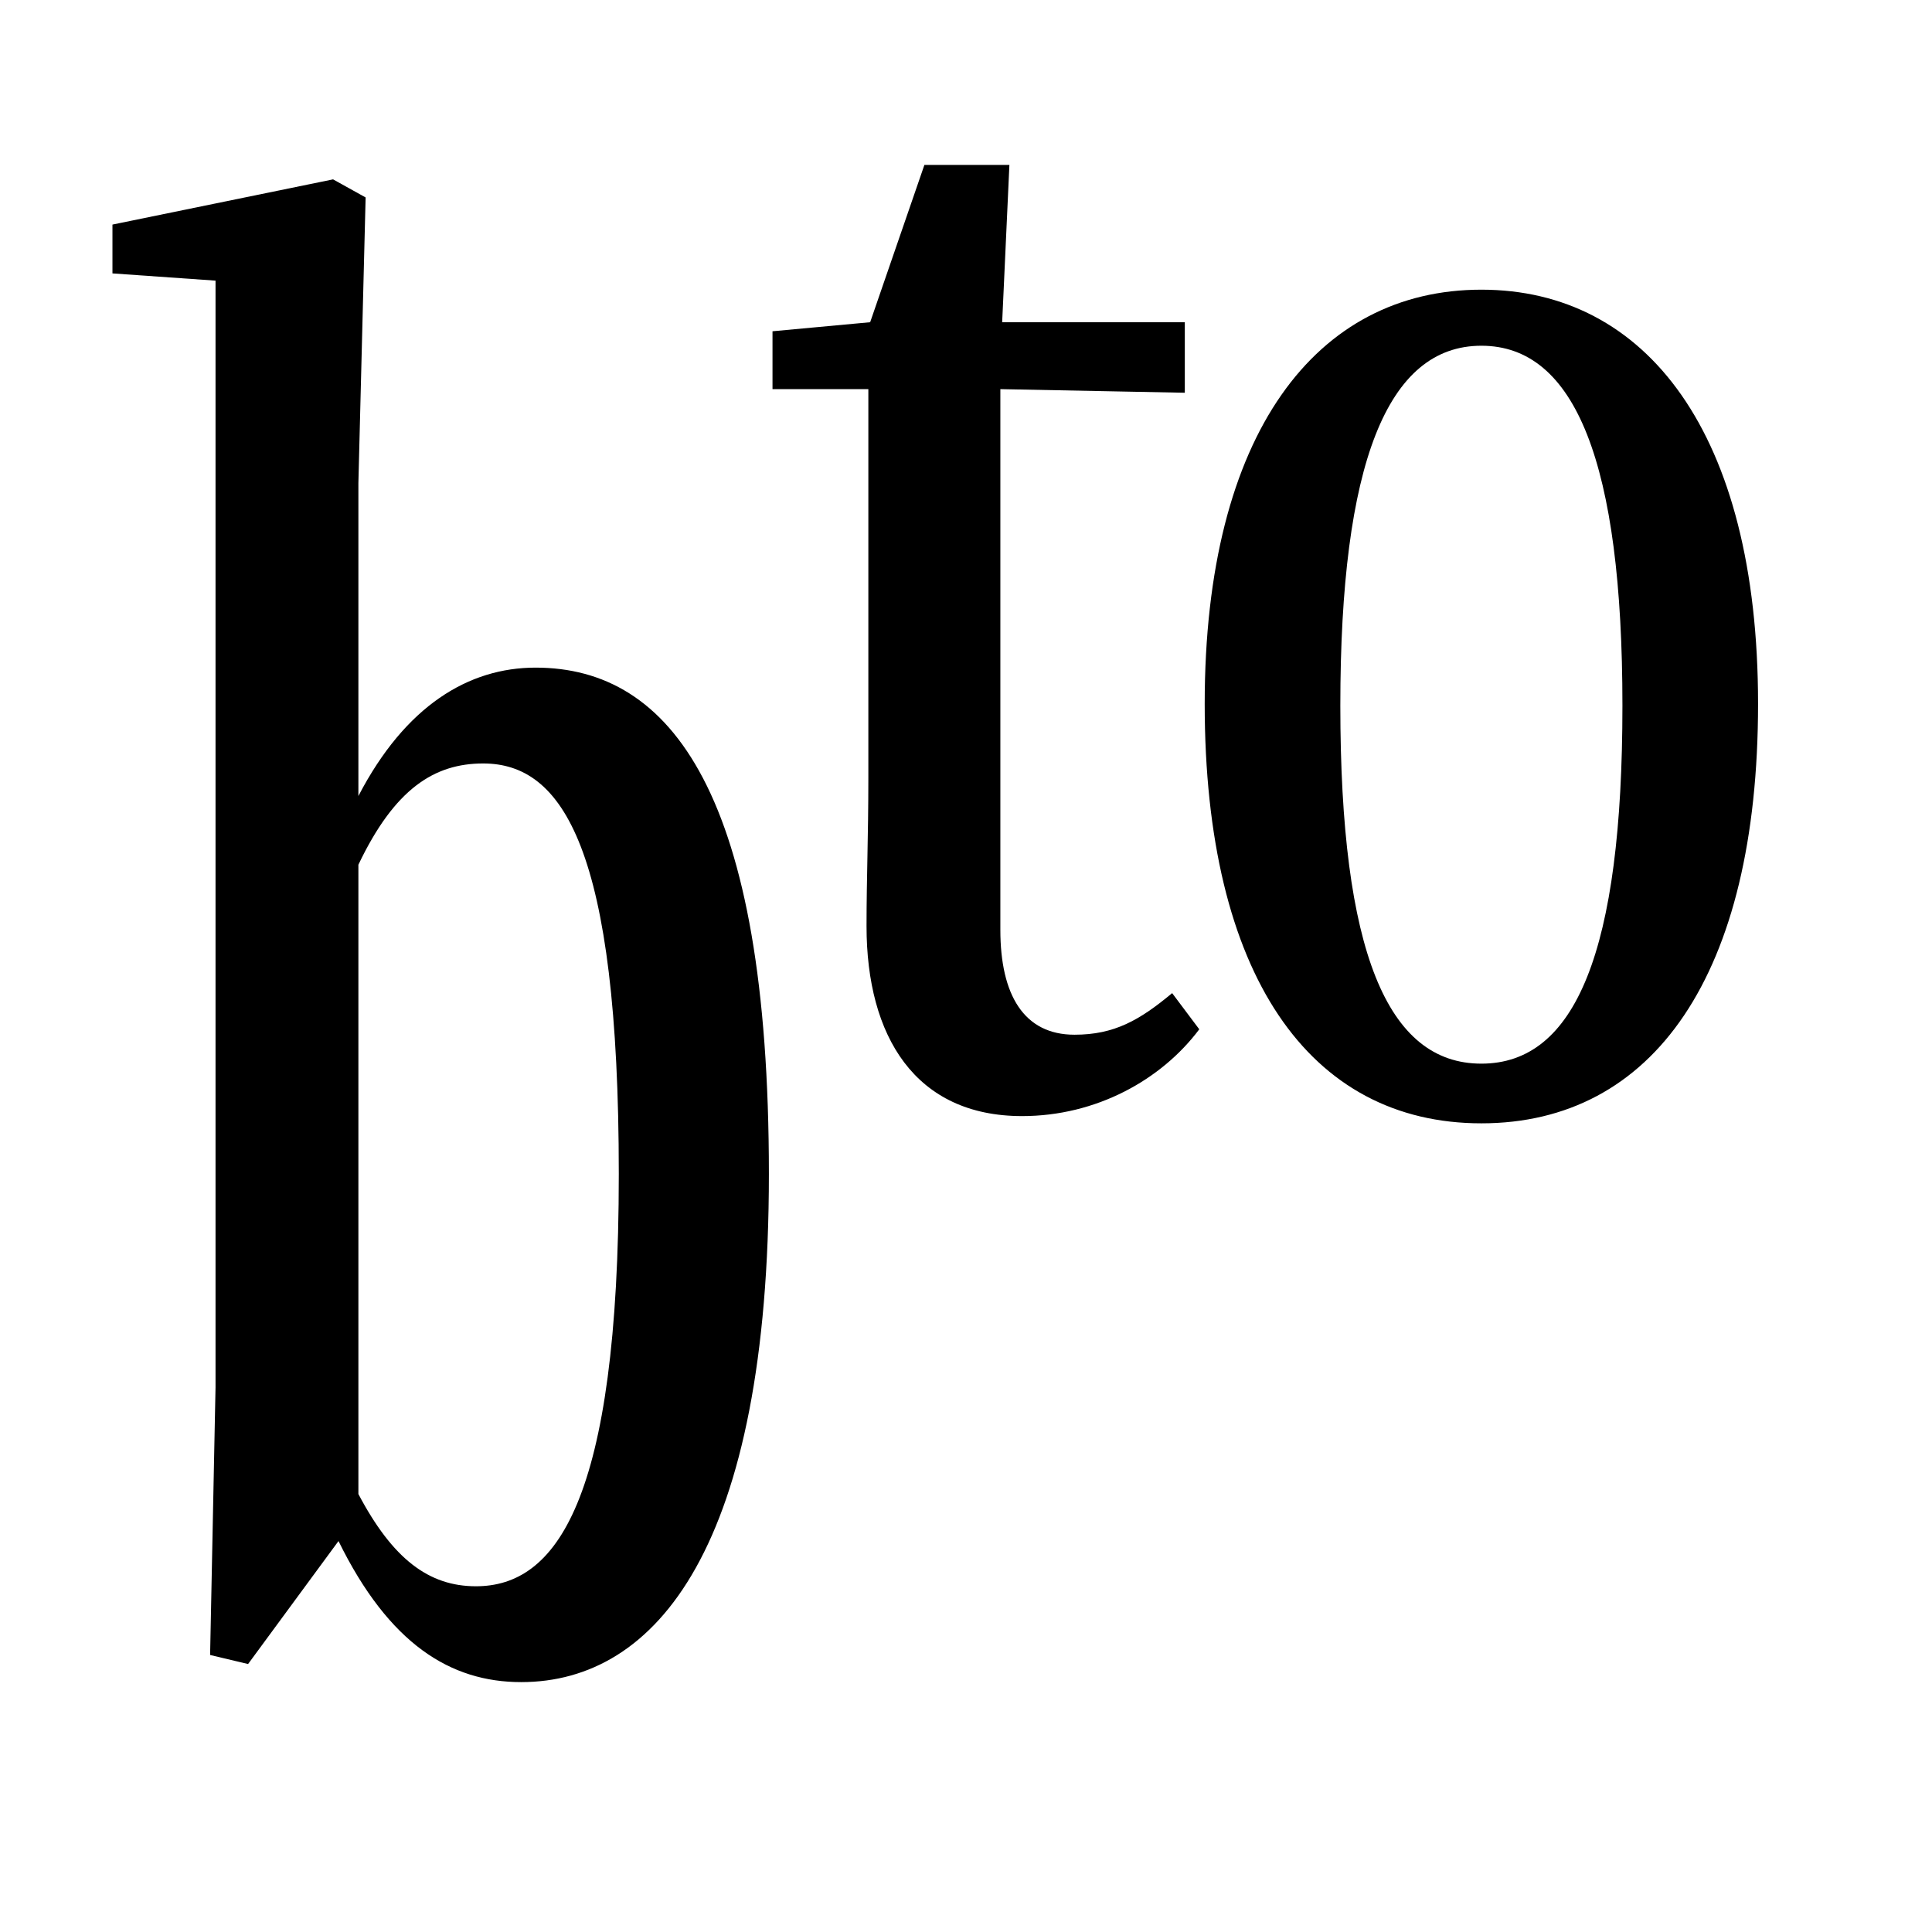 <?xml version="1.0" encoding="UTF-8"?>
<svg width="1000" height="1000" viewBox="0 0 1000 1000" version="1.1" xmlns="http://www.w3.org/2000/svg" xmlns:xlink="http://www.w3.org/1999/xlink">
 <path d="M254,-16 c75,0,137,75,137,281 c0,210,-54,280,-129,280 c-37,0,-72,-21,-98,-71 l0,173 l4,158 l-18,10 l-122,-25 l0,-27 l57,-4 l0,-612 l-3,-148 l21,-5 l50,68 c28,-57,62,-78,101,-78 Z M229,37 c-26,0,-46,15,-65,51 l0,348 c20,42,42,56,69,56 c44,0,75,-47,75,-227 c0,-182,-35,-228,-79,-228 Z M531,297 c41,0,77,20,98,48 l-15,20 c-18,-15,-32,-23,-54,-23 c-28,0,-41,22,-41,58 l0,299 l102,-2 l0,39 l-101,0 l4,87 l-47,0 l-30,-87 l-54,-5 l0,-32 l53,0 l0,-215 c0,-33,-1,-55,-1,-82 c0,-61,27,-105,86,-105 Z M785,293 c95,0,153,82,153,232 c0,150,-62,229,-153,229 c-91,0,-153,-79,-153,-229 c0,-150,58,-232,153,-232 Z M785,326 c-52,0,-78,62,-78,198 c0,134,26,199,78,199 c52,0,78,-65,78,-199 c0,-136,-26,-198,-78,-198 Z M785,326" fill="rgb(0,0,0)" transform="matrix(0.936,0.0,0.0,-0.936,32.0,855.68)"/>
</svg>